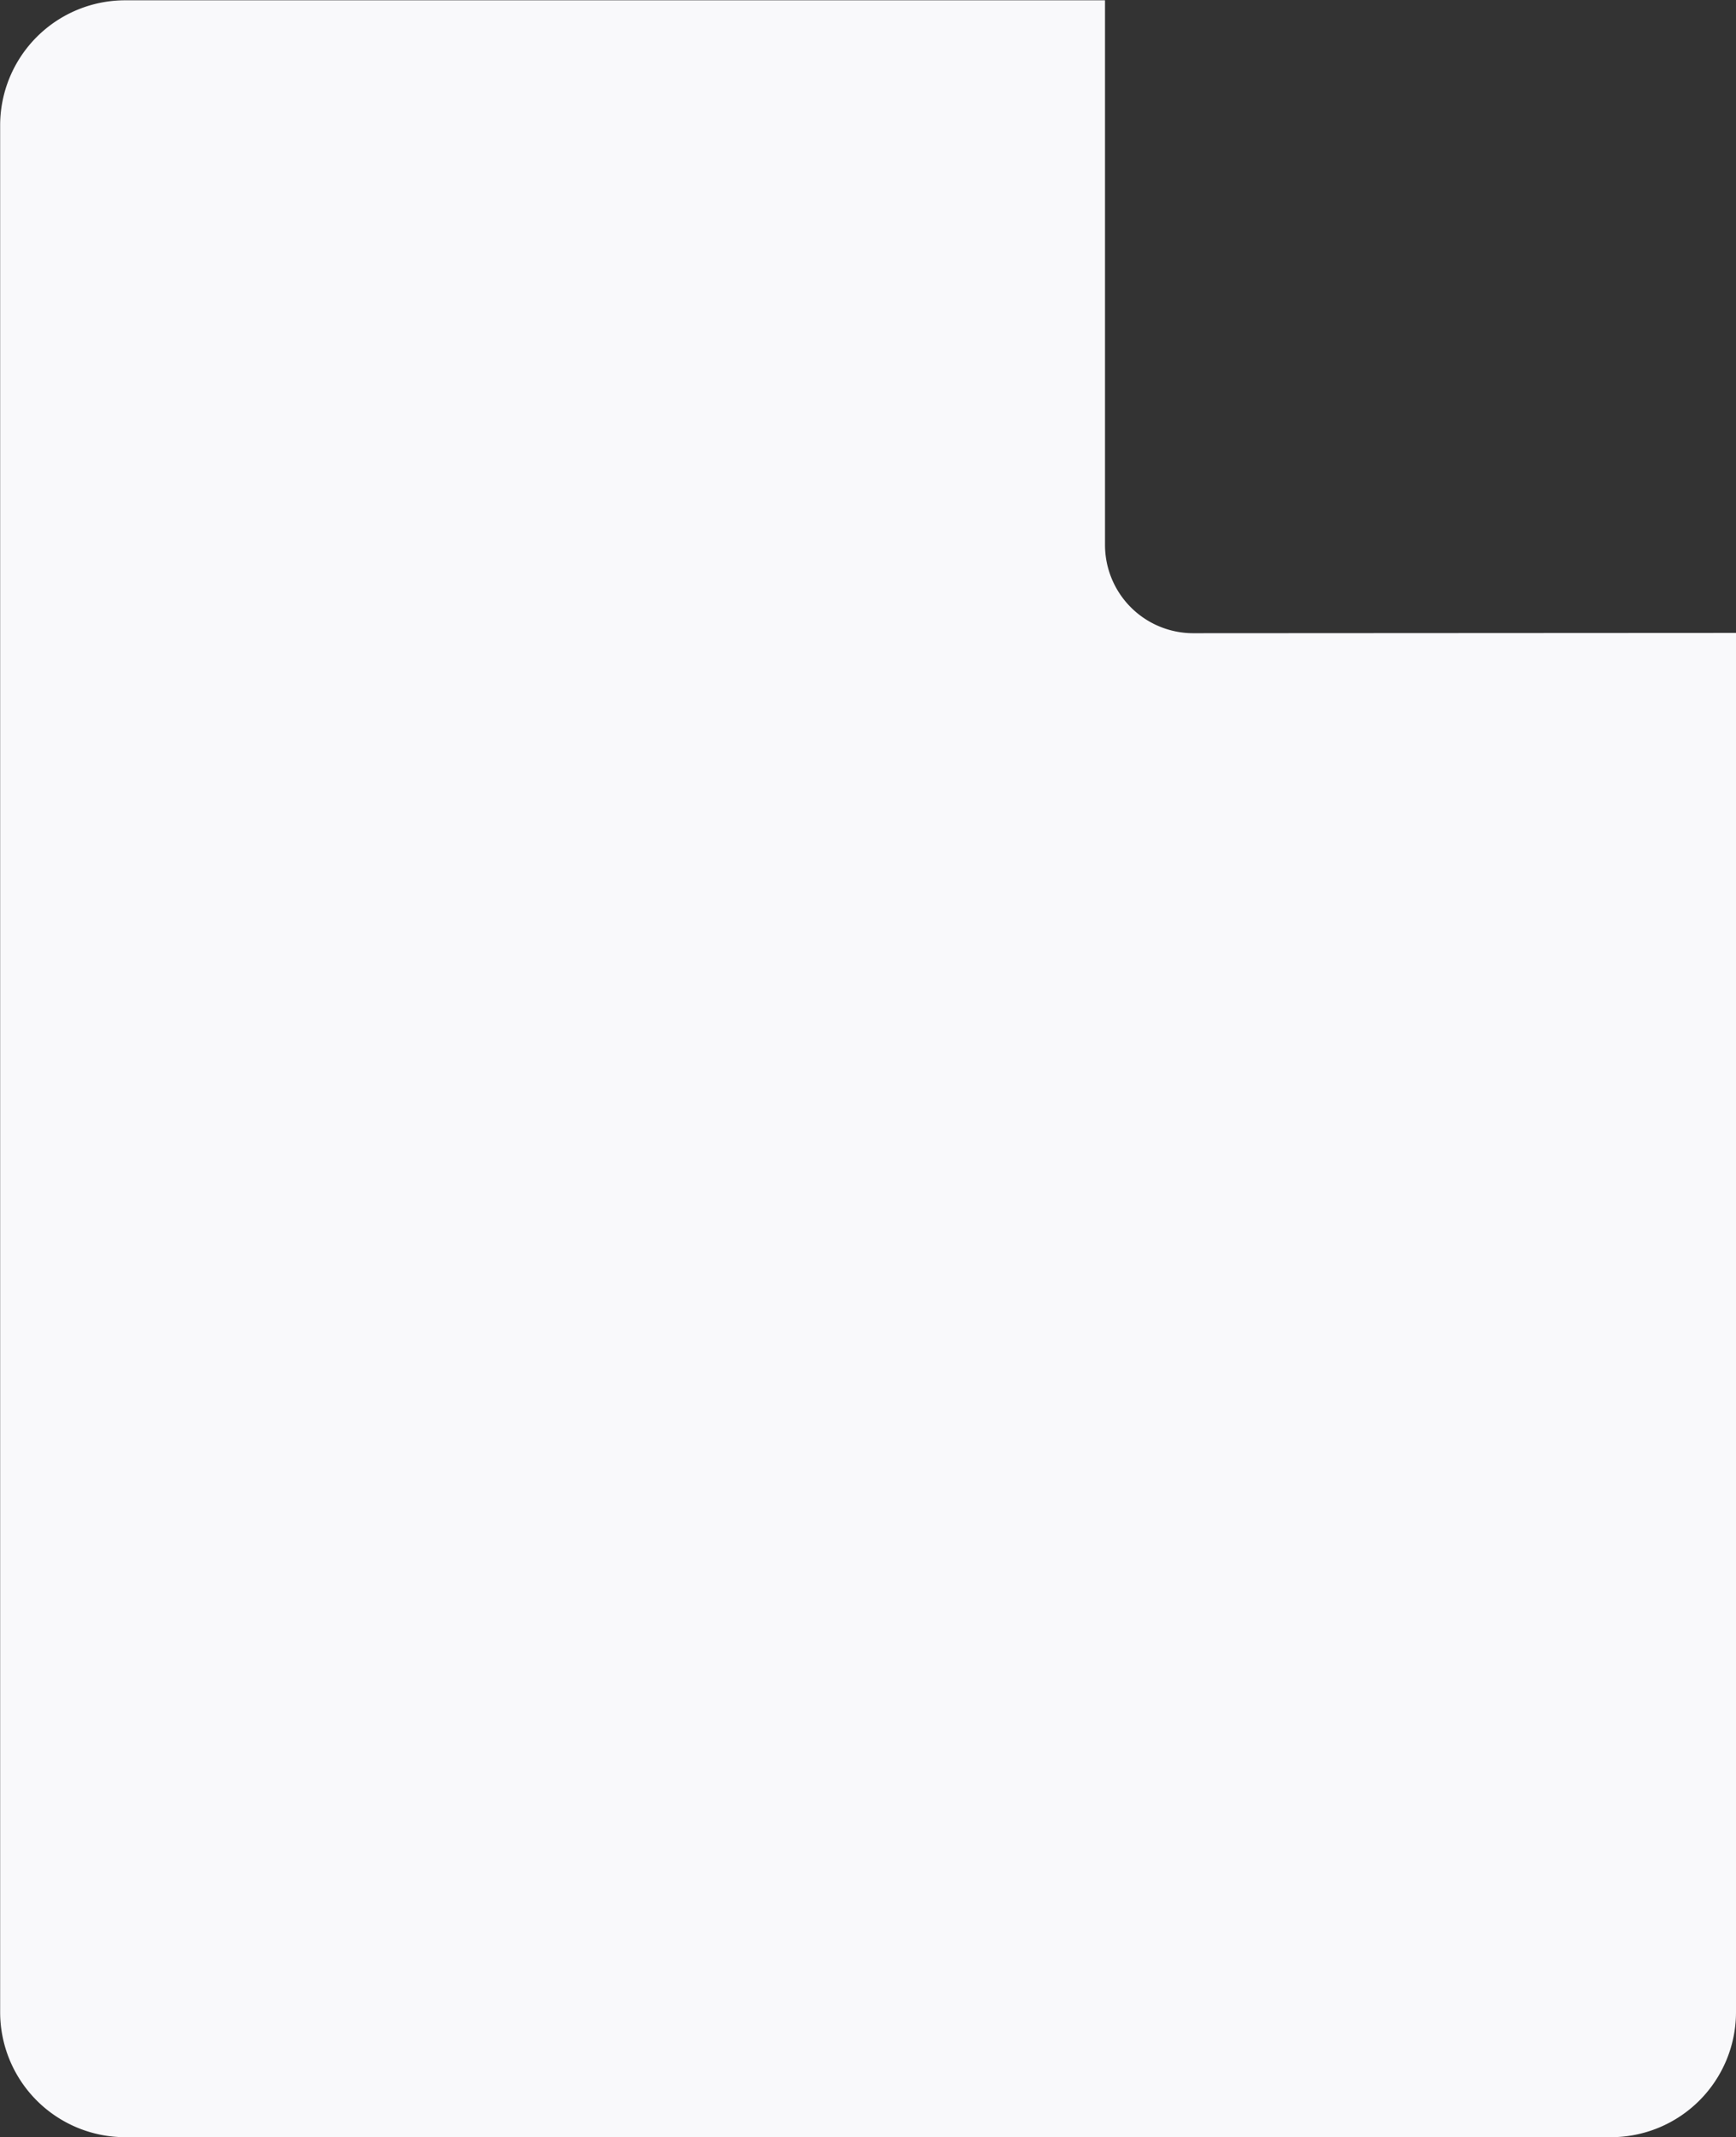 <svg xmlns="http://www.w3.org/2000/svg" width="11.8" height="14.52" viewBox="0 0 11.8 14.52">
  <rect x="0" y="0" width="11.8" height="14.52" fill="#333333" stroke="none"/>
  <path id="Path_6" data-name="Path 6" d="M9421.916,572.248v9.37a.85.85,0,0,1-.849.85h-10.1a.85.85,0,0,1-.85-.85V568.8a.85.85,0,0,1,.85-.85h6.66v3.7a.6.6,0,0,0,.6.6Z" transform="translate(-9410.116 -567.948)" fill="#f9f9fb"/>
</svg>
